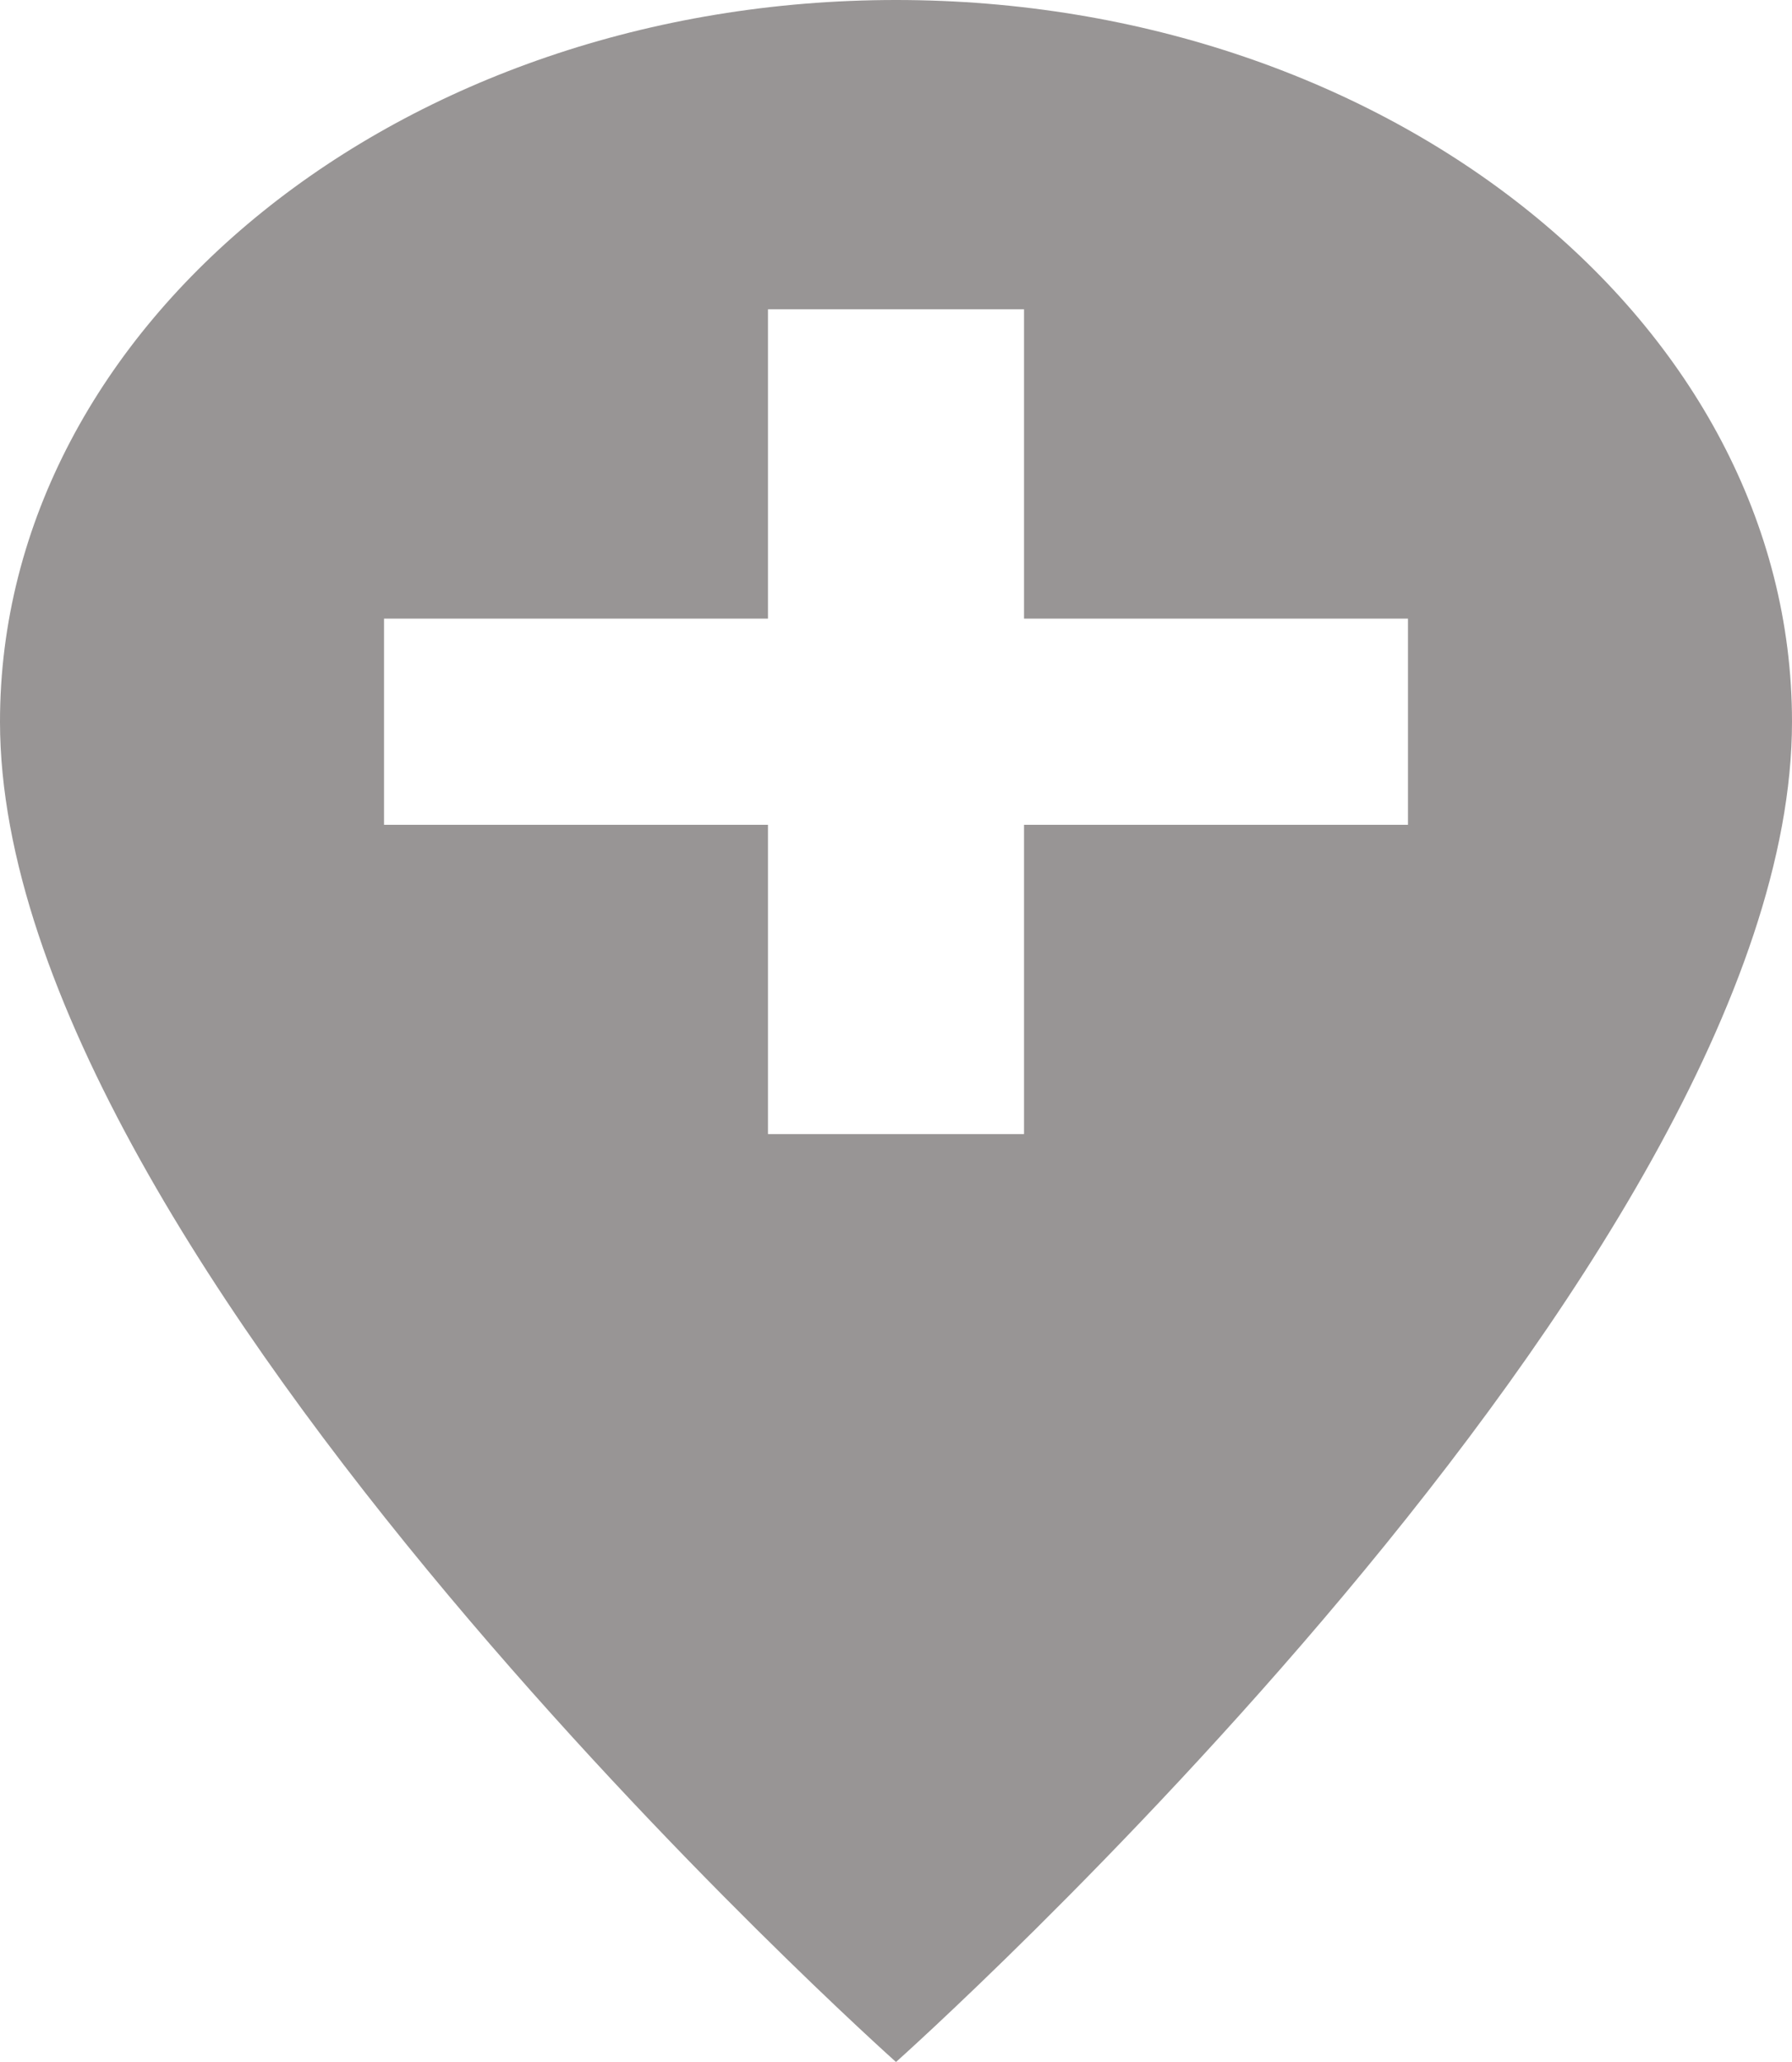 <svg width="20" height="23" viewBox="0 0 20 23" fill="none" xmlns="http://www.w3.org/2000/svg">
<path d="M10 0C4.486 0 0 3.611 0 8.05C0 14.088 10 23 10 23C10 23 20 14.088 20 8.05C20 3.611 15.514 0 10 0ZM15.714 9.2H11.429V12.65H8.571V9.2H4.286V6.9H8.571V3.45H11.429V6.9H15.714V9.2Z" fill="#989595"/>
</svg>

